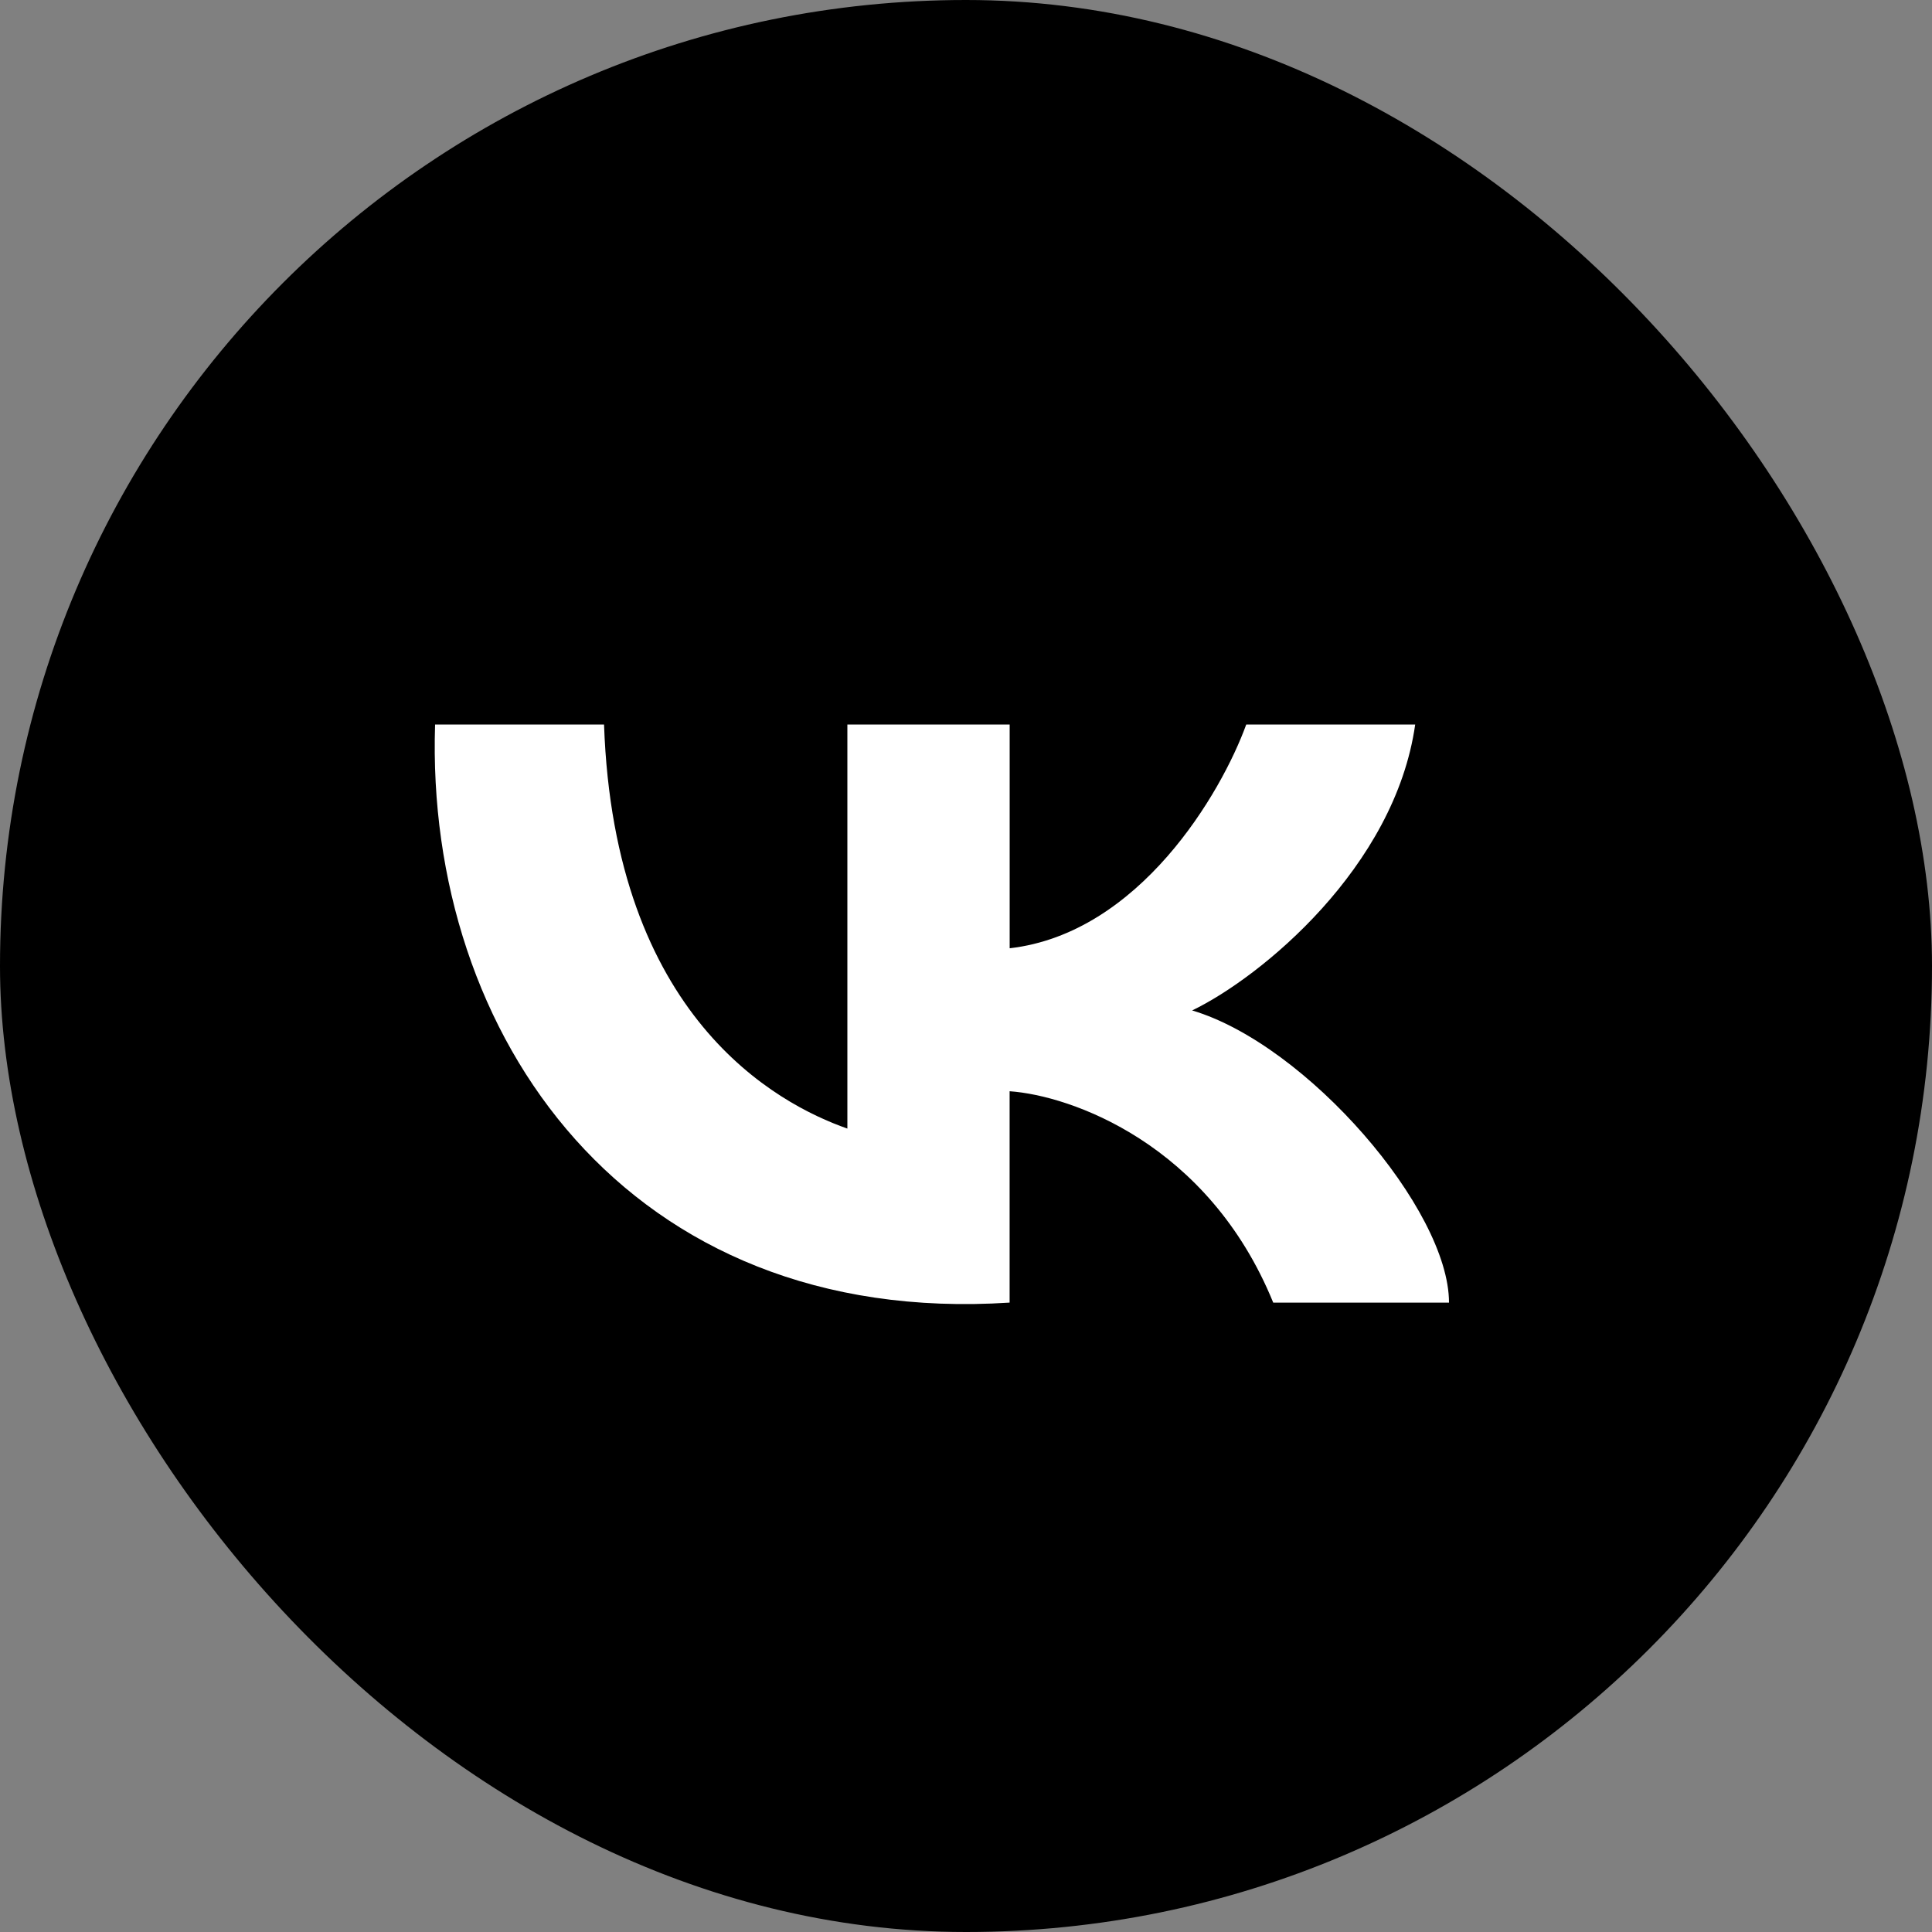 <svg width="40" height="40" viewBox="0 0 40 40" xmlns="http://www.w3.org/2000/svg"><rect x="0" y="0" width="40" height="40" fill="#808080" stroke="none"/><rect width="40" height="40" rx="20"/><path d="M17.544 23.366V15h3.36v4.633c2.686-.309 4.384-3.217 4.898-4.633H29.3c-.42 2.96-3.195 5.234-4.618 5.92C27.06 21.628 30 25.04 30 26.97h-3.639c-1.343-3.295-4.198-4.29-5.458-4.377v4.376C12.996 27.484 8.798 21.435 9.008 15h3.498c.21 6.049 3.569 7.85 5.038 8.366Z" fill="#fff"/></svg>